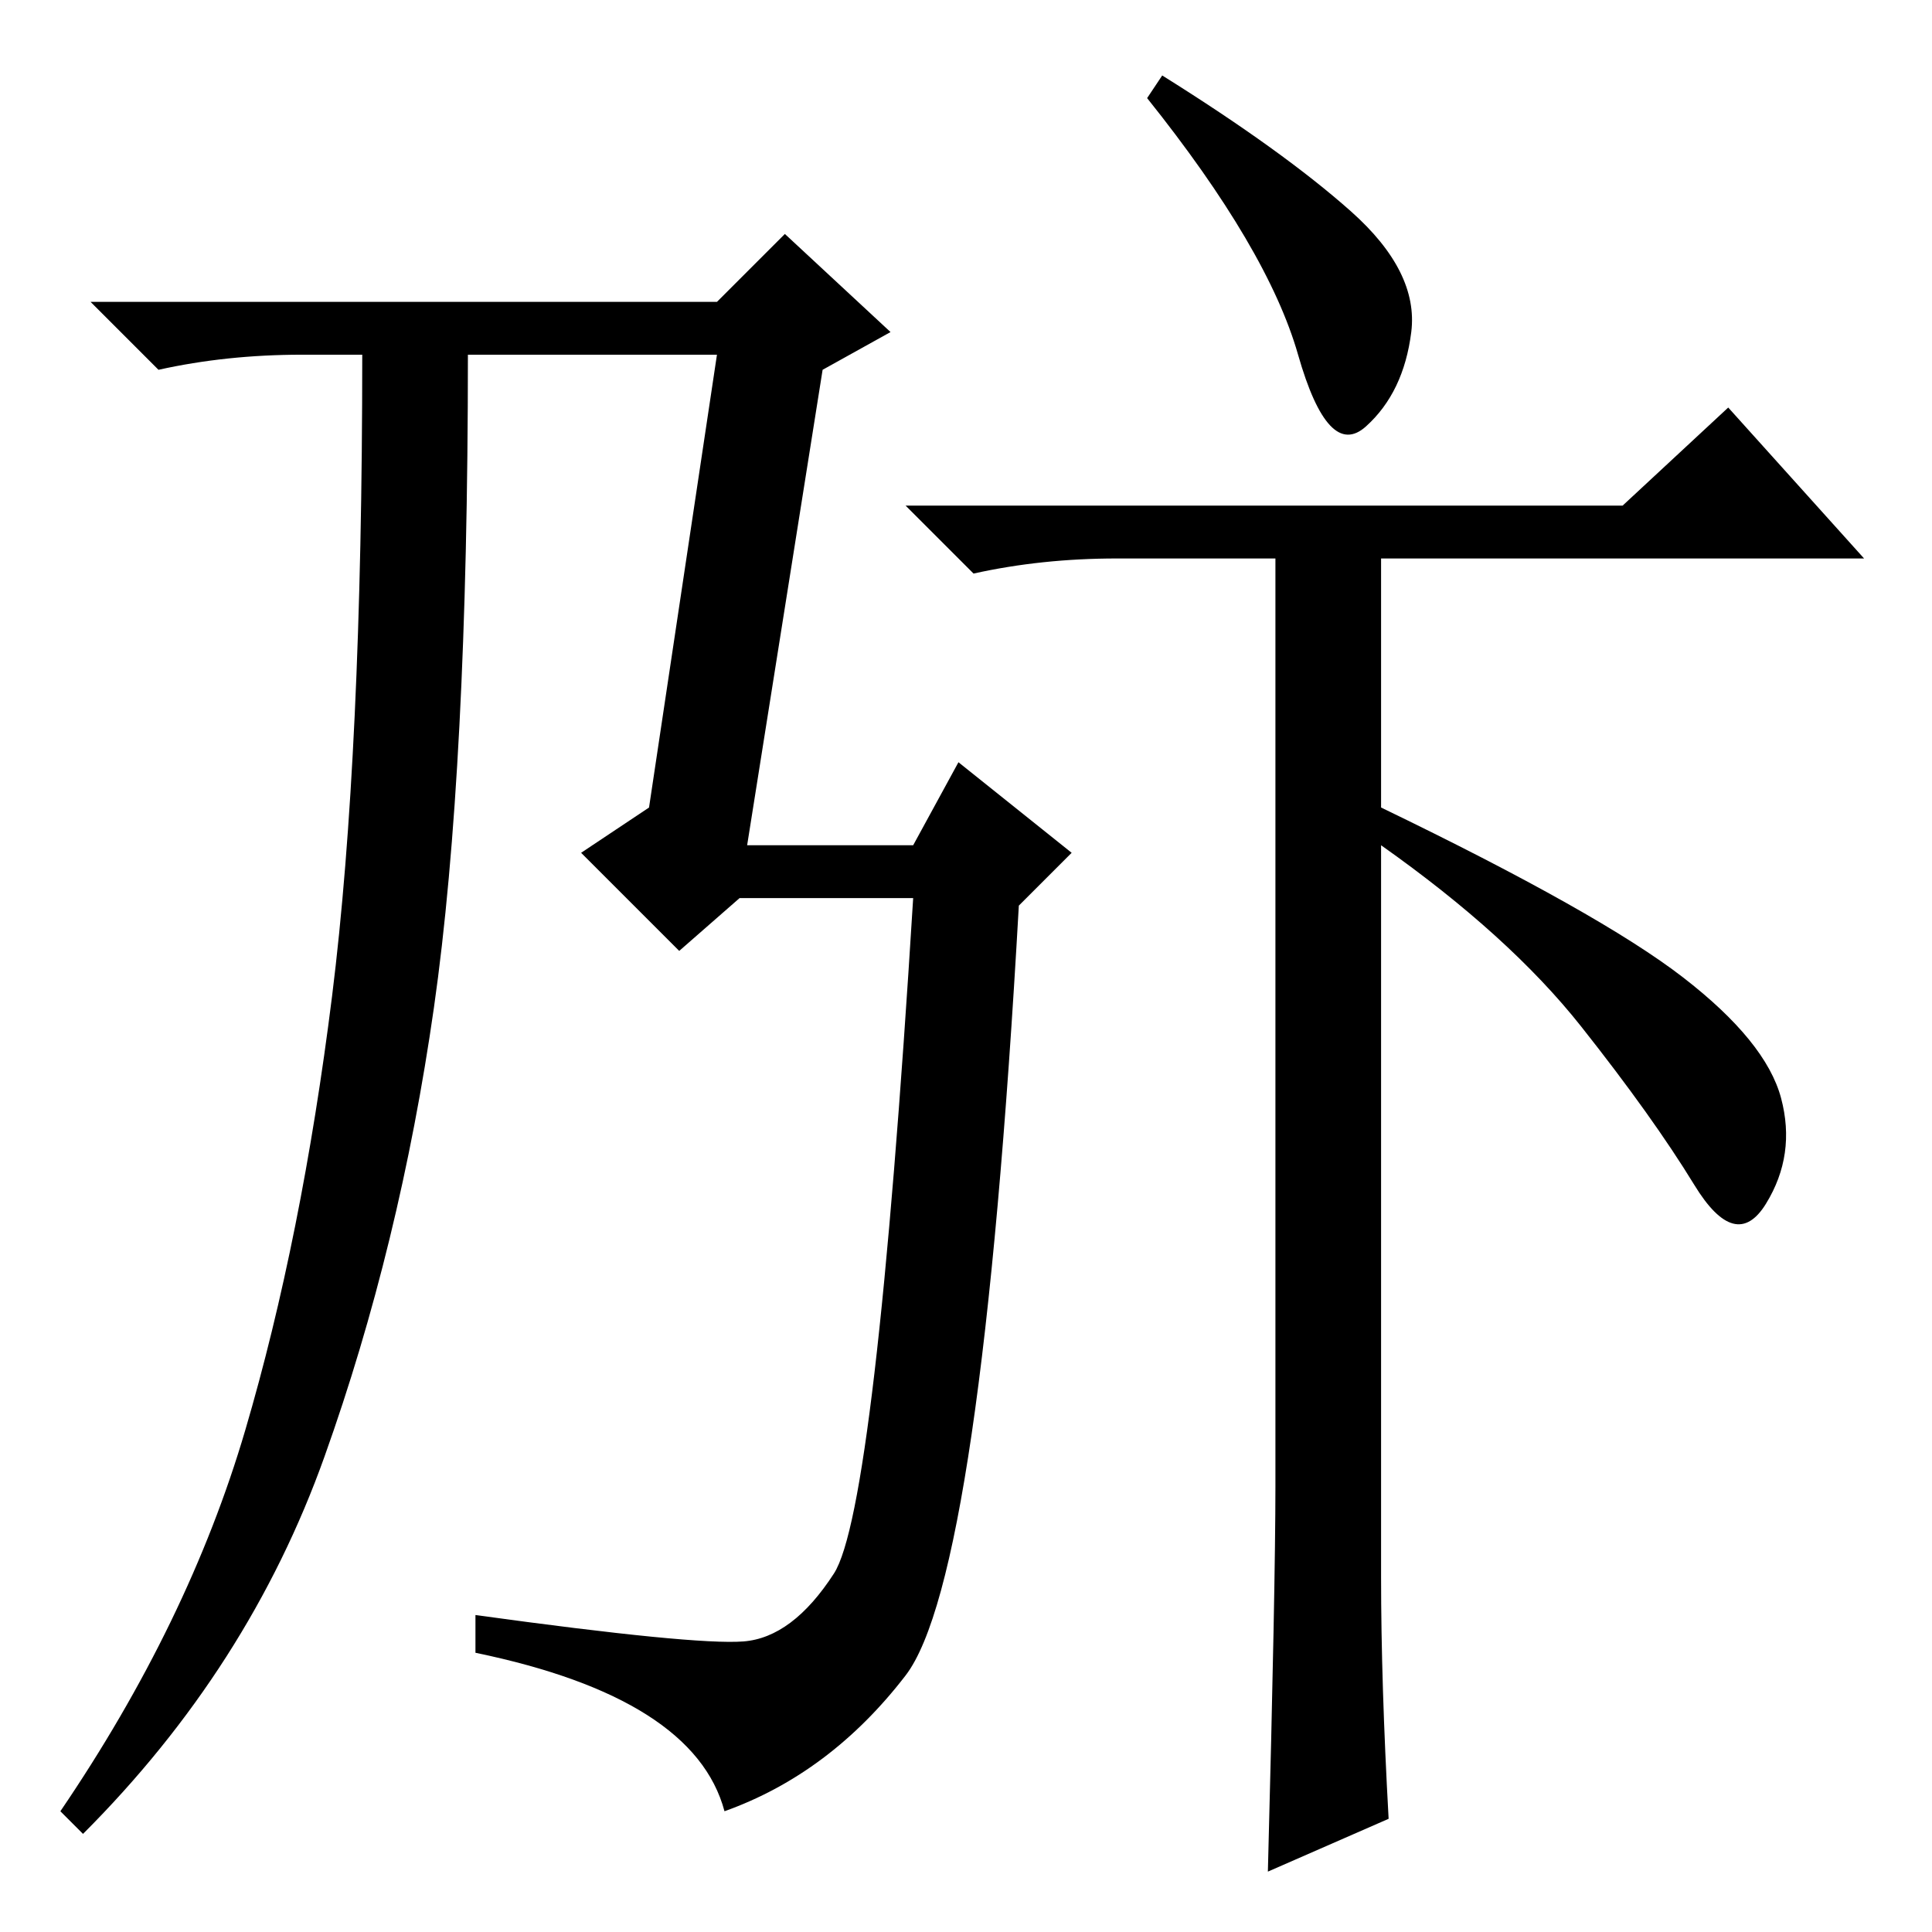 <?xml version="1.0" standalone="no"?>
<!DOCTYPE svg PUBLIC "-//W3C//DTD SVG 1.1//EN" "http://www.w3.org/Graphics/SVG/1.1/DTD/svg11.dtd" >
<svg xmlns="http://www.w3.org/2000/svg" xmlns:xlink="http://www.w3.org/1999/xlink" version="1.1" viewBox="0 -36 256 256">
  <g transform="matrix(1 0 0 -1 0 220)">
   <path fill="currentColor"
d="M95 216l9 9l14 -13l-9 -5l-10 -63h22l6 11l15 -12l-7 -7q-5 -89 -15 -102t-24 -18q-4 15 -33 21v5q29 -4 35.5 -3.5t12 9t10.5 89.5h-23l-8 -7l-13 13l9 6l9 60h-33q0 -55 -4.5 -86.5t-14.5 -59.5t-32 -50l-3 3q17 25 24.5 50.5t11.5 57.5t4 85h-8q-10 0 -19 -2l-9 9h83z
M183 47q0 -14 1 -32l-16 -7q1 38 1 51v123h-21q-10 0 -19 -2l-9 9h95l14 13l18 -20h-64v-33q29 -14 40 -22.5t13 -16t-2 -14t-9.5 2.5t-15 21t-26.5 24v-97zM179 228q9 -8 8 -16t-6 -12.5t-9 9.5t-20 34l2 3q16 -10 25 -18z" />
  </g>

</svg>
